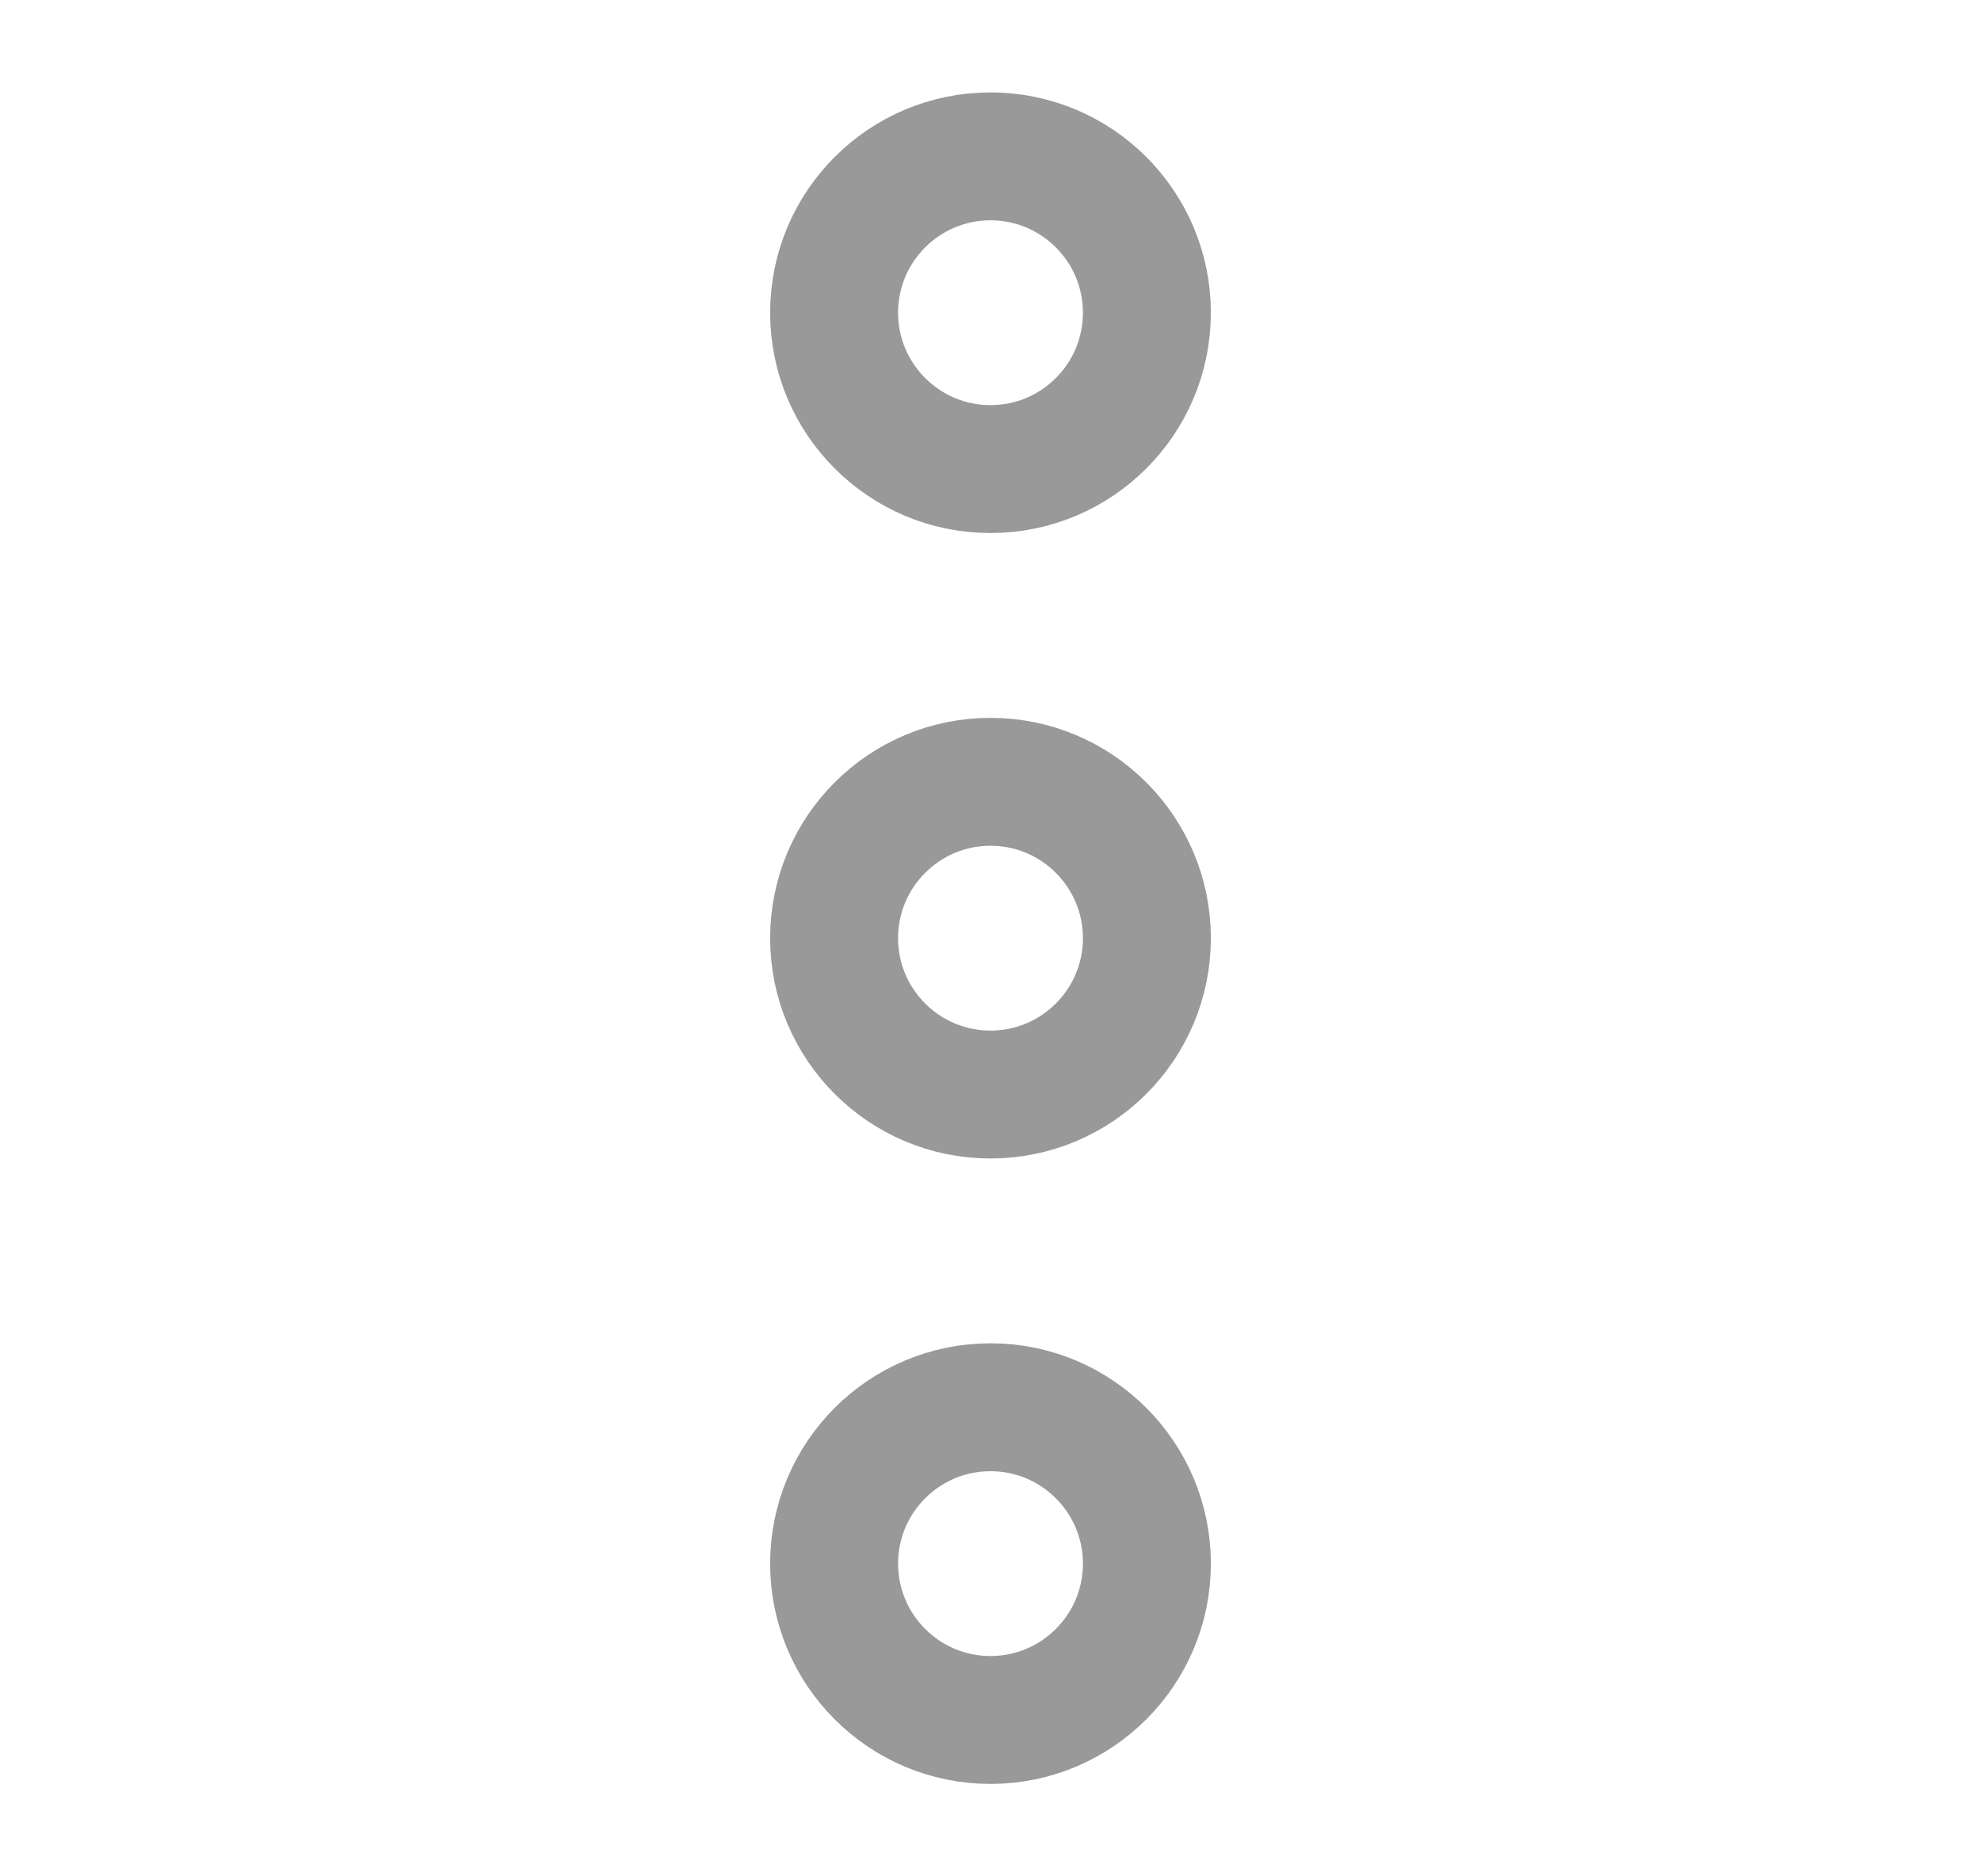 <svg width="19" height="18" viewBox="0 0 19 18" fill="none" xmlns="http://www.w3.org/2000/svg">
<path fill-rule="evenodd" clip-rule="evenodd" d="M9.5 10.5C10.328 10.5 11 9.828 11 9C11 8.172 10.328 7.5 9.5 7.5C8.672 7.5 8 8.172 8 9C8 9.828 8.672 10.5 9.5 10.5Z" stroke="#999999" stroke-width="1.227" stroke-linecap="round" stroke-linejoin="round"/>
<path fill-rule="evenodd" clip-rule="evenodd" d="M9.5 4.5C10.328 4.5 11 3.828 11 3C11 2.172 10.328 1.5 9.5 1.5C8.672 1.5 8 2.172 8 3C8 3.828 8.672 4.5 9.5 4.5Z" stroke="#999999" stroke-width="1.227" stroke-linecap="round" stroke-linejoin="round"/>
<path fill-rule="evenodd" clip-rule="evenodd" d="M9.5 16.5C10.328 16.5 11 15.828 11 15C11 14.172 10.328 13.5 9.5 13.5C8.672 13.5 8 14.172 8 15C8 15.828 8.672 16.5 9.5 16.5Z" stroke="#999999" stroke-width="1.227" stroke-linecap="round" stroke-linejoin="round"/>
</svg>
